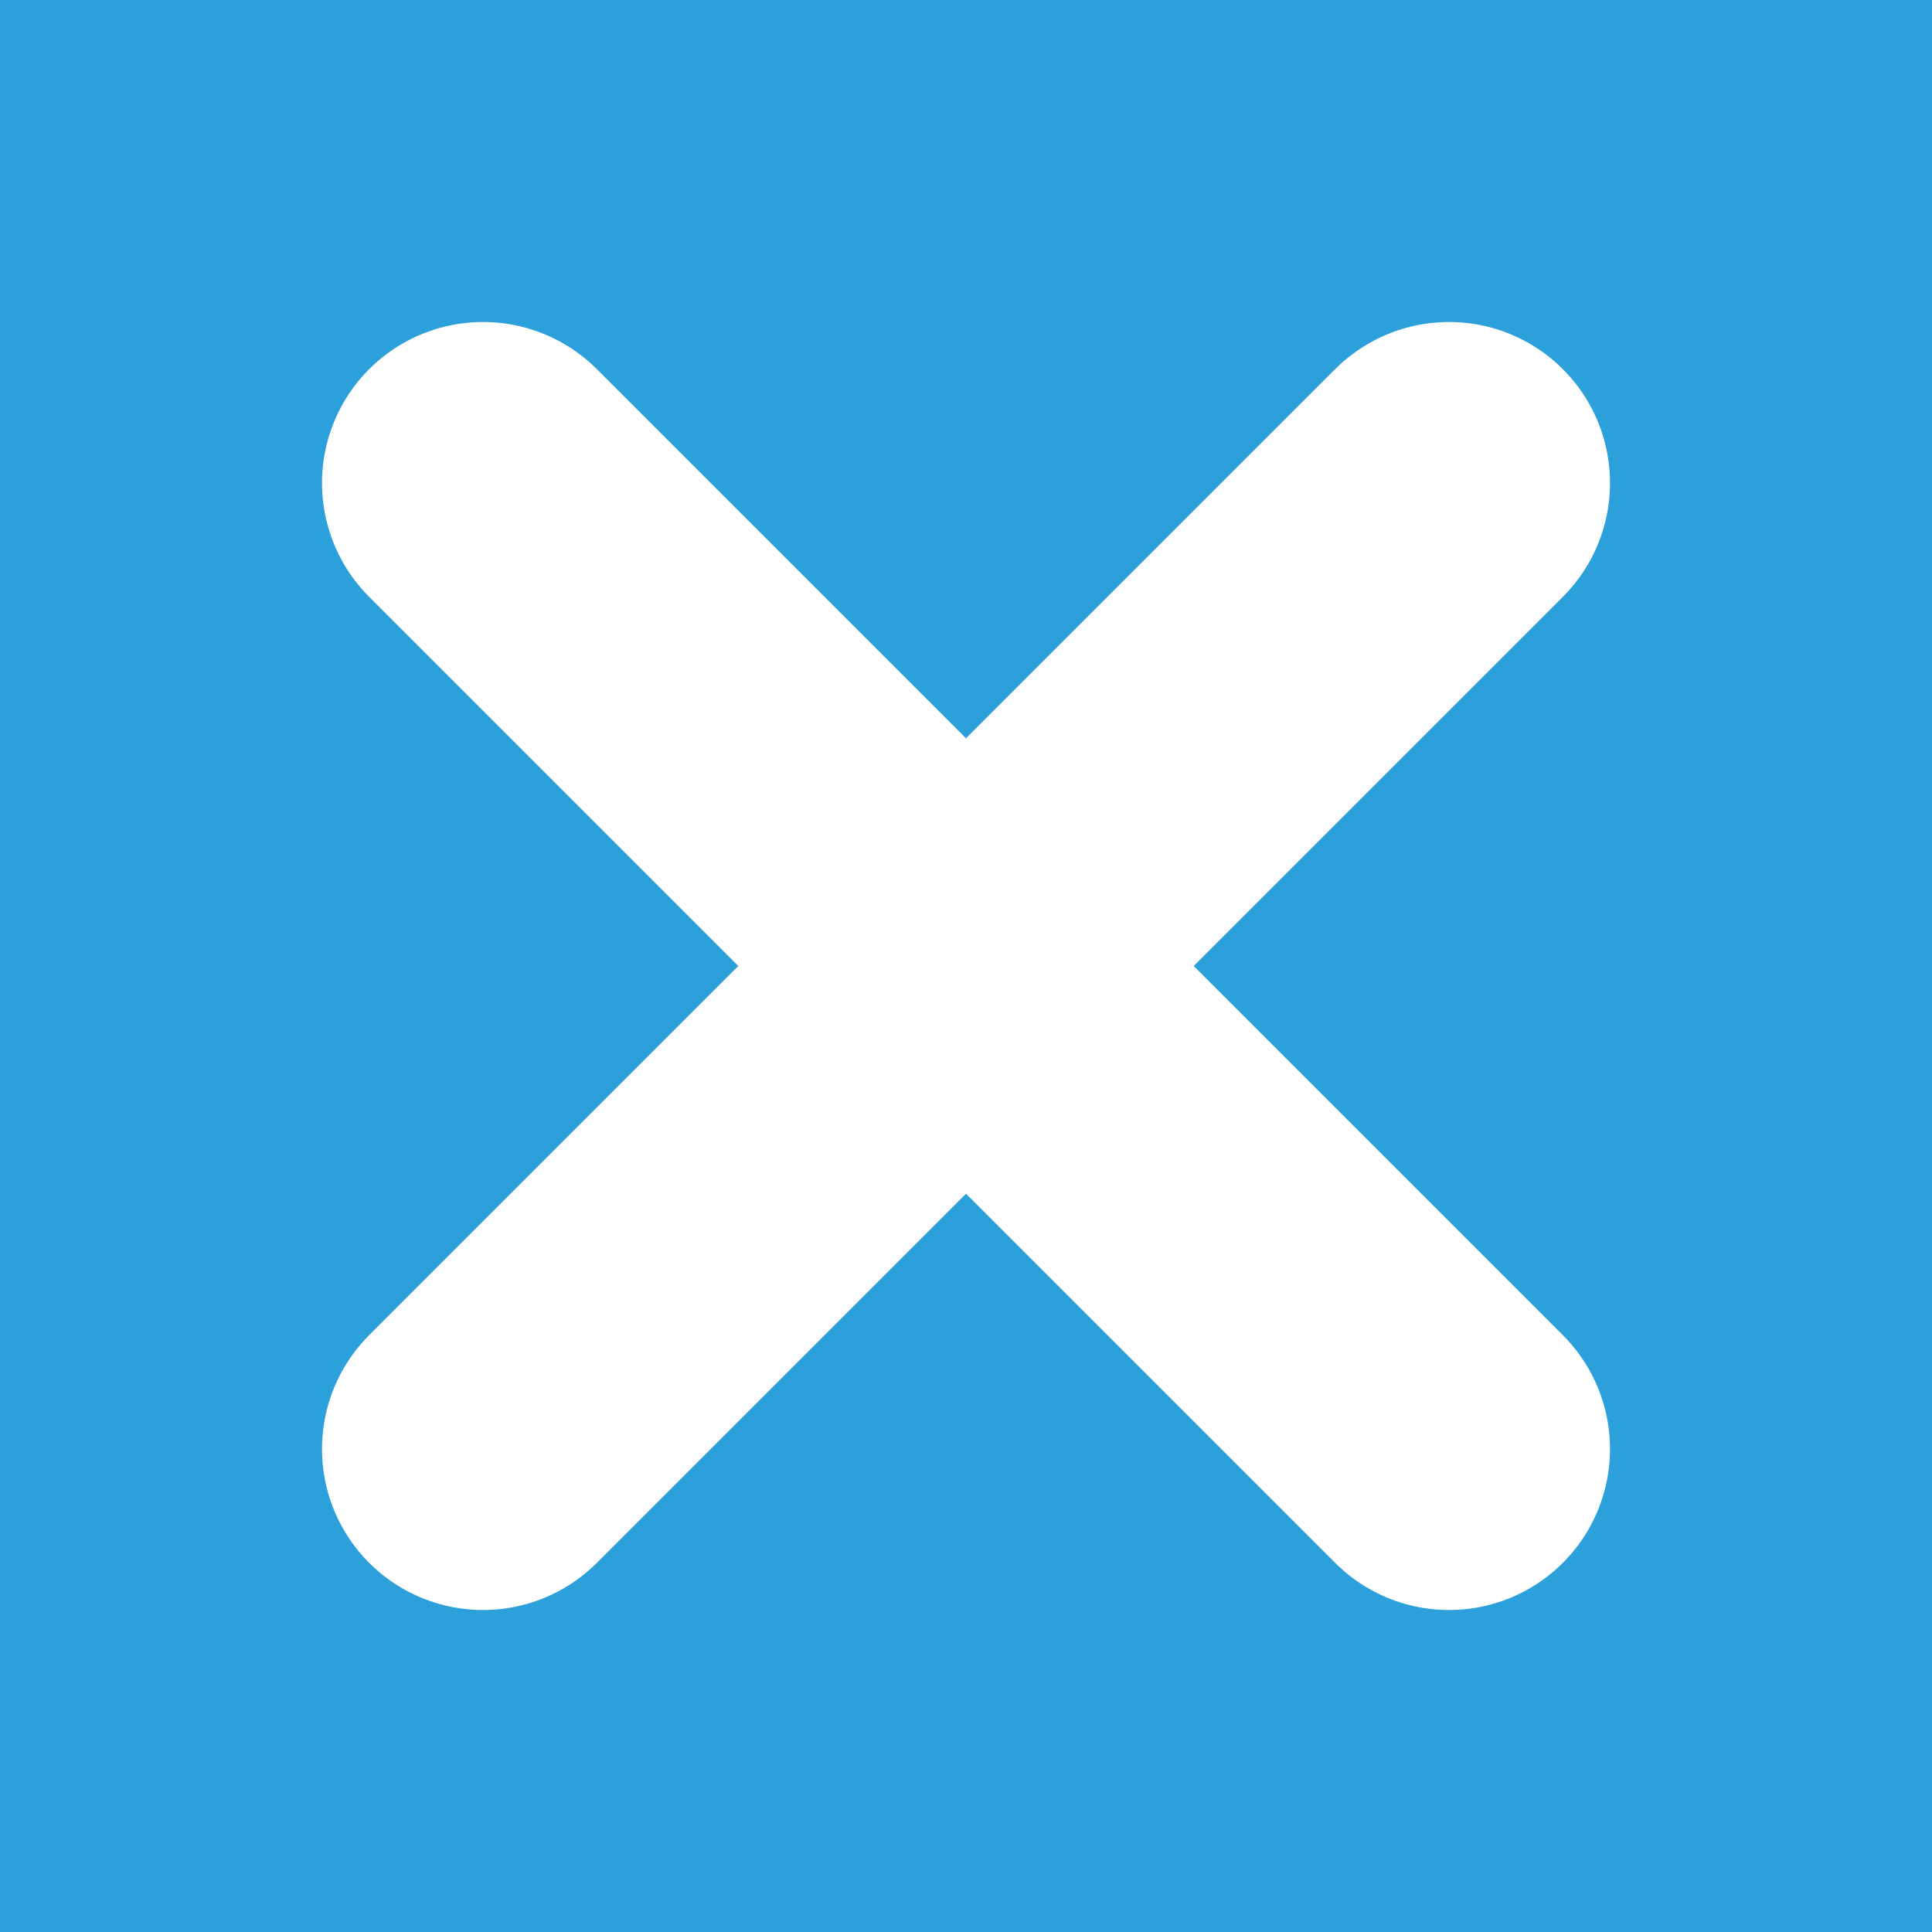 <?xml version="1.0" encoding="UTF-8" standalone="no"?>
<!-- Created with Inkscape (http://www.inkscape.org/) -->

<svg
   xmlns:dc="http://purl.org/dc/elements/1.1/"
   xmlns:cc="http://creativecommons.org/ns#"
   xmlns:rdf="http://www.w3.org/1999/02/22-rdf-syntax-ns#"
   xmlns:svg="http://www.w3.org/2000/svg"
   xmlns="http://www.w3.org/2000/svg"
   version="1.1"
   width="24"
   height="24"
   id="svg2"
   xml:space="preserve"><rect width="100%" height="100%" fill="#333333" stroke="none"/><defs
     id="defs6"><clipPath
       id="clipPath18"><path
         d="m 0,256 255.997,0 0,-256 L 0,0 0,256 z"
         id="path20" /></clipPath></defs><g
     transform="matrix(1.25,0,0,-1.25,0,24)"
     id="g10"
     style="fill:#2ca0da;fill-opacity:1"><path
       d="m 0,0 19.2,0 0,19.2 -19.2,0 L 0,0 z"
       id="path12"
       style="fill:#2ca0da;fill-opacity:1;fill-rule:nonzero;stroke:none" /><g
       id="g3791"
       style="fill:#2ca0da;fill-opacity:1"><path
         d="M 6,18 18,6"
         transform="matrix(0.8,0,0,-0.8,0,19.2)"
         id="path3003"
         style="fill:#2ca0da;fill-opacity:1;stroke:#ffffff;stroke-width:4;stroke-linecap:round;stroke-linejoin:miter;stroke-miterlimit:4;stroke-opacity:1;stroke-dasharray:none" /><path
         d="M 14.4,4.8 4.8,14.4"
         id="path3003-4"
         style="fill:#2ca0da;fill-opacity:1;stroke:#ffffff;stroke-width:3.2;stroke-linecap:round;stroke-linejoin:miter;stroke-miterlimit:4;stroke-opacity:1;stroke-dasharray:none" /></g></g></svg>